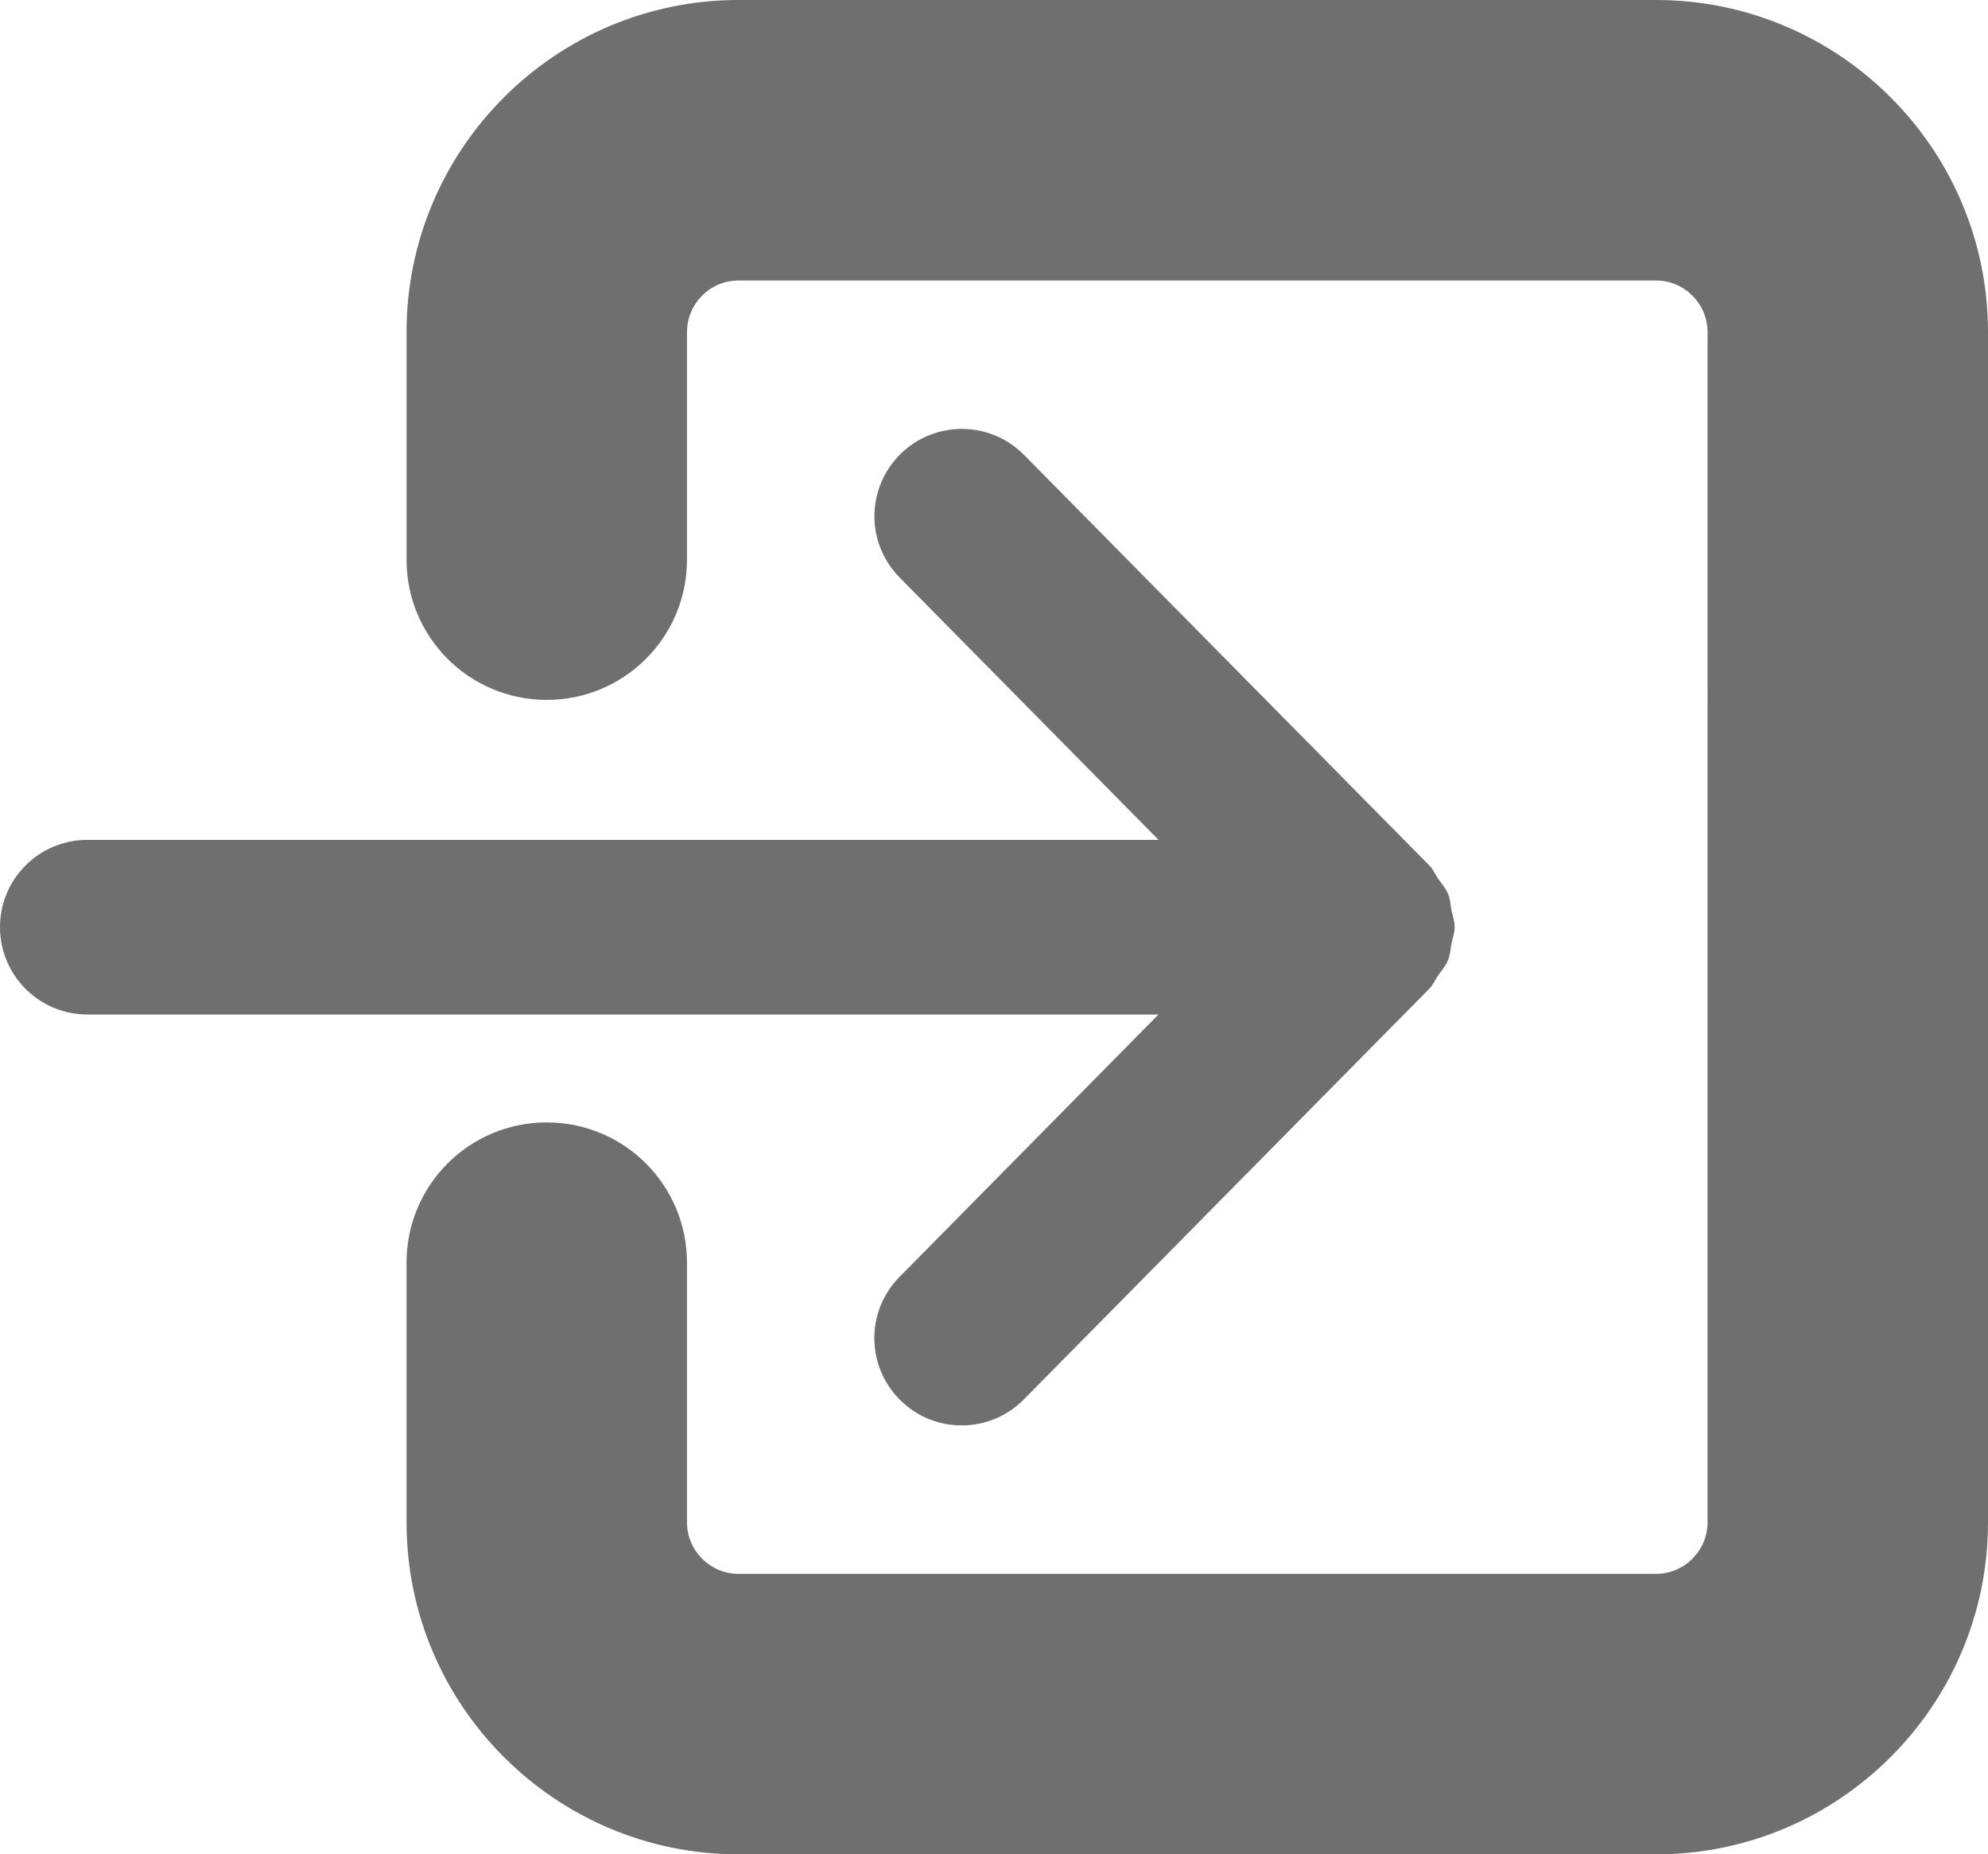 <?xml version="1.0" encoding="iso-8859-1"?>
<!-- Generator: Adobe Illustrator 15.0.0, SVG Export Plug-In . SVG Version: 6.00 Build 0)  -->
<!DOCTYPE svg PUBLIC "-//W3C//DTD SVG 1.1//EN" "http://www.w3.org/Graphics/SVG/1.1/DTD/svg11.dtd">
<svg version="1.1" xmlns="http://www.w3.org/2000/svg" xmlns:xlink="http://www.w3.org/1999/xlink" x="0px" y="0px"
	 width="46.289px" height="43.168px" viewBox="0 0 46.289 43.168" style="enable-background:new 0 0 46.289 43.168;"
	 xml:space="preserve">
<g id="_x31_8">
	<path style="fill:#706F6F;" d="M33.794,21.178c-0.022-0.118-0.025-0.242-0.073-0.357c-0.048-0.13-0.146-0.238-0.229-0.356
		c-0.073-0.103-0.115-0.217-0.204-0.31l-9.444-9.565c-0.791-0.8-2.082-0.807-2.879-0.019c-0.402,0.401-0.605,0.924-0.605,1.45
		c0,0.514,0.197,1.027,0.59,1.426l6.026,6.105H2.034C0.909,19.552,0,20.461,0,21.583s0.909,2.034,2.034,2.034h24.94l-6.026,6.105
		c-0.393,0.396-0.59,0.912-0.59,1.426c0,0.529,0.204,1.052,0.605,1.447c0.797,0.791,2.088,0.784,2.879-0.02l9.444-9.564
		c0.089-0.09,0.131-0.208,0.204-0.31c0.083-0.118,0.182-0.227,0.229-0.357c0.048-0.111,0.051-0.235,0.073-0.356
		c0.028-0.135,0.077-0.269,0.077-0.405C33.871,21.445,33.822,21.312,33.794,21.178z"/>
	<path style="fill:#706F6F;" d="M38.561,43.168H17.195c-4.263,0-7.729-3.466-7.729-7.729v-6.045c0-1.805,1.46-3.265,3.265-3.265
		s3.265,1.46,3.265,3.265v6.045c0,0.66,0.539,1.199,1.199,1.199h21.365c0.66,0,1.199-0.539,1.199-1.199V7.732
		c0-0.663-0.539-1.202-1.199-1.202H17.195c-0.66,0-1.199,0.539-1.199,1.202v5.296c0,1.805-1.46,3.265-3.265,3.265
		s-3.265-1.46-3.265-3.265V7.732C9.467,3.47,12.933,0,17.195,0h21.365c4.263,0,7.729,3.469,7.729,7.732v27.707
		C46.289,39.702,42.823,43.168,38.561,43.168z"/>
</g>
<g id="Layer_1">
</g>
</svg>
